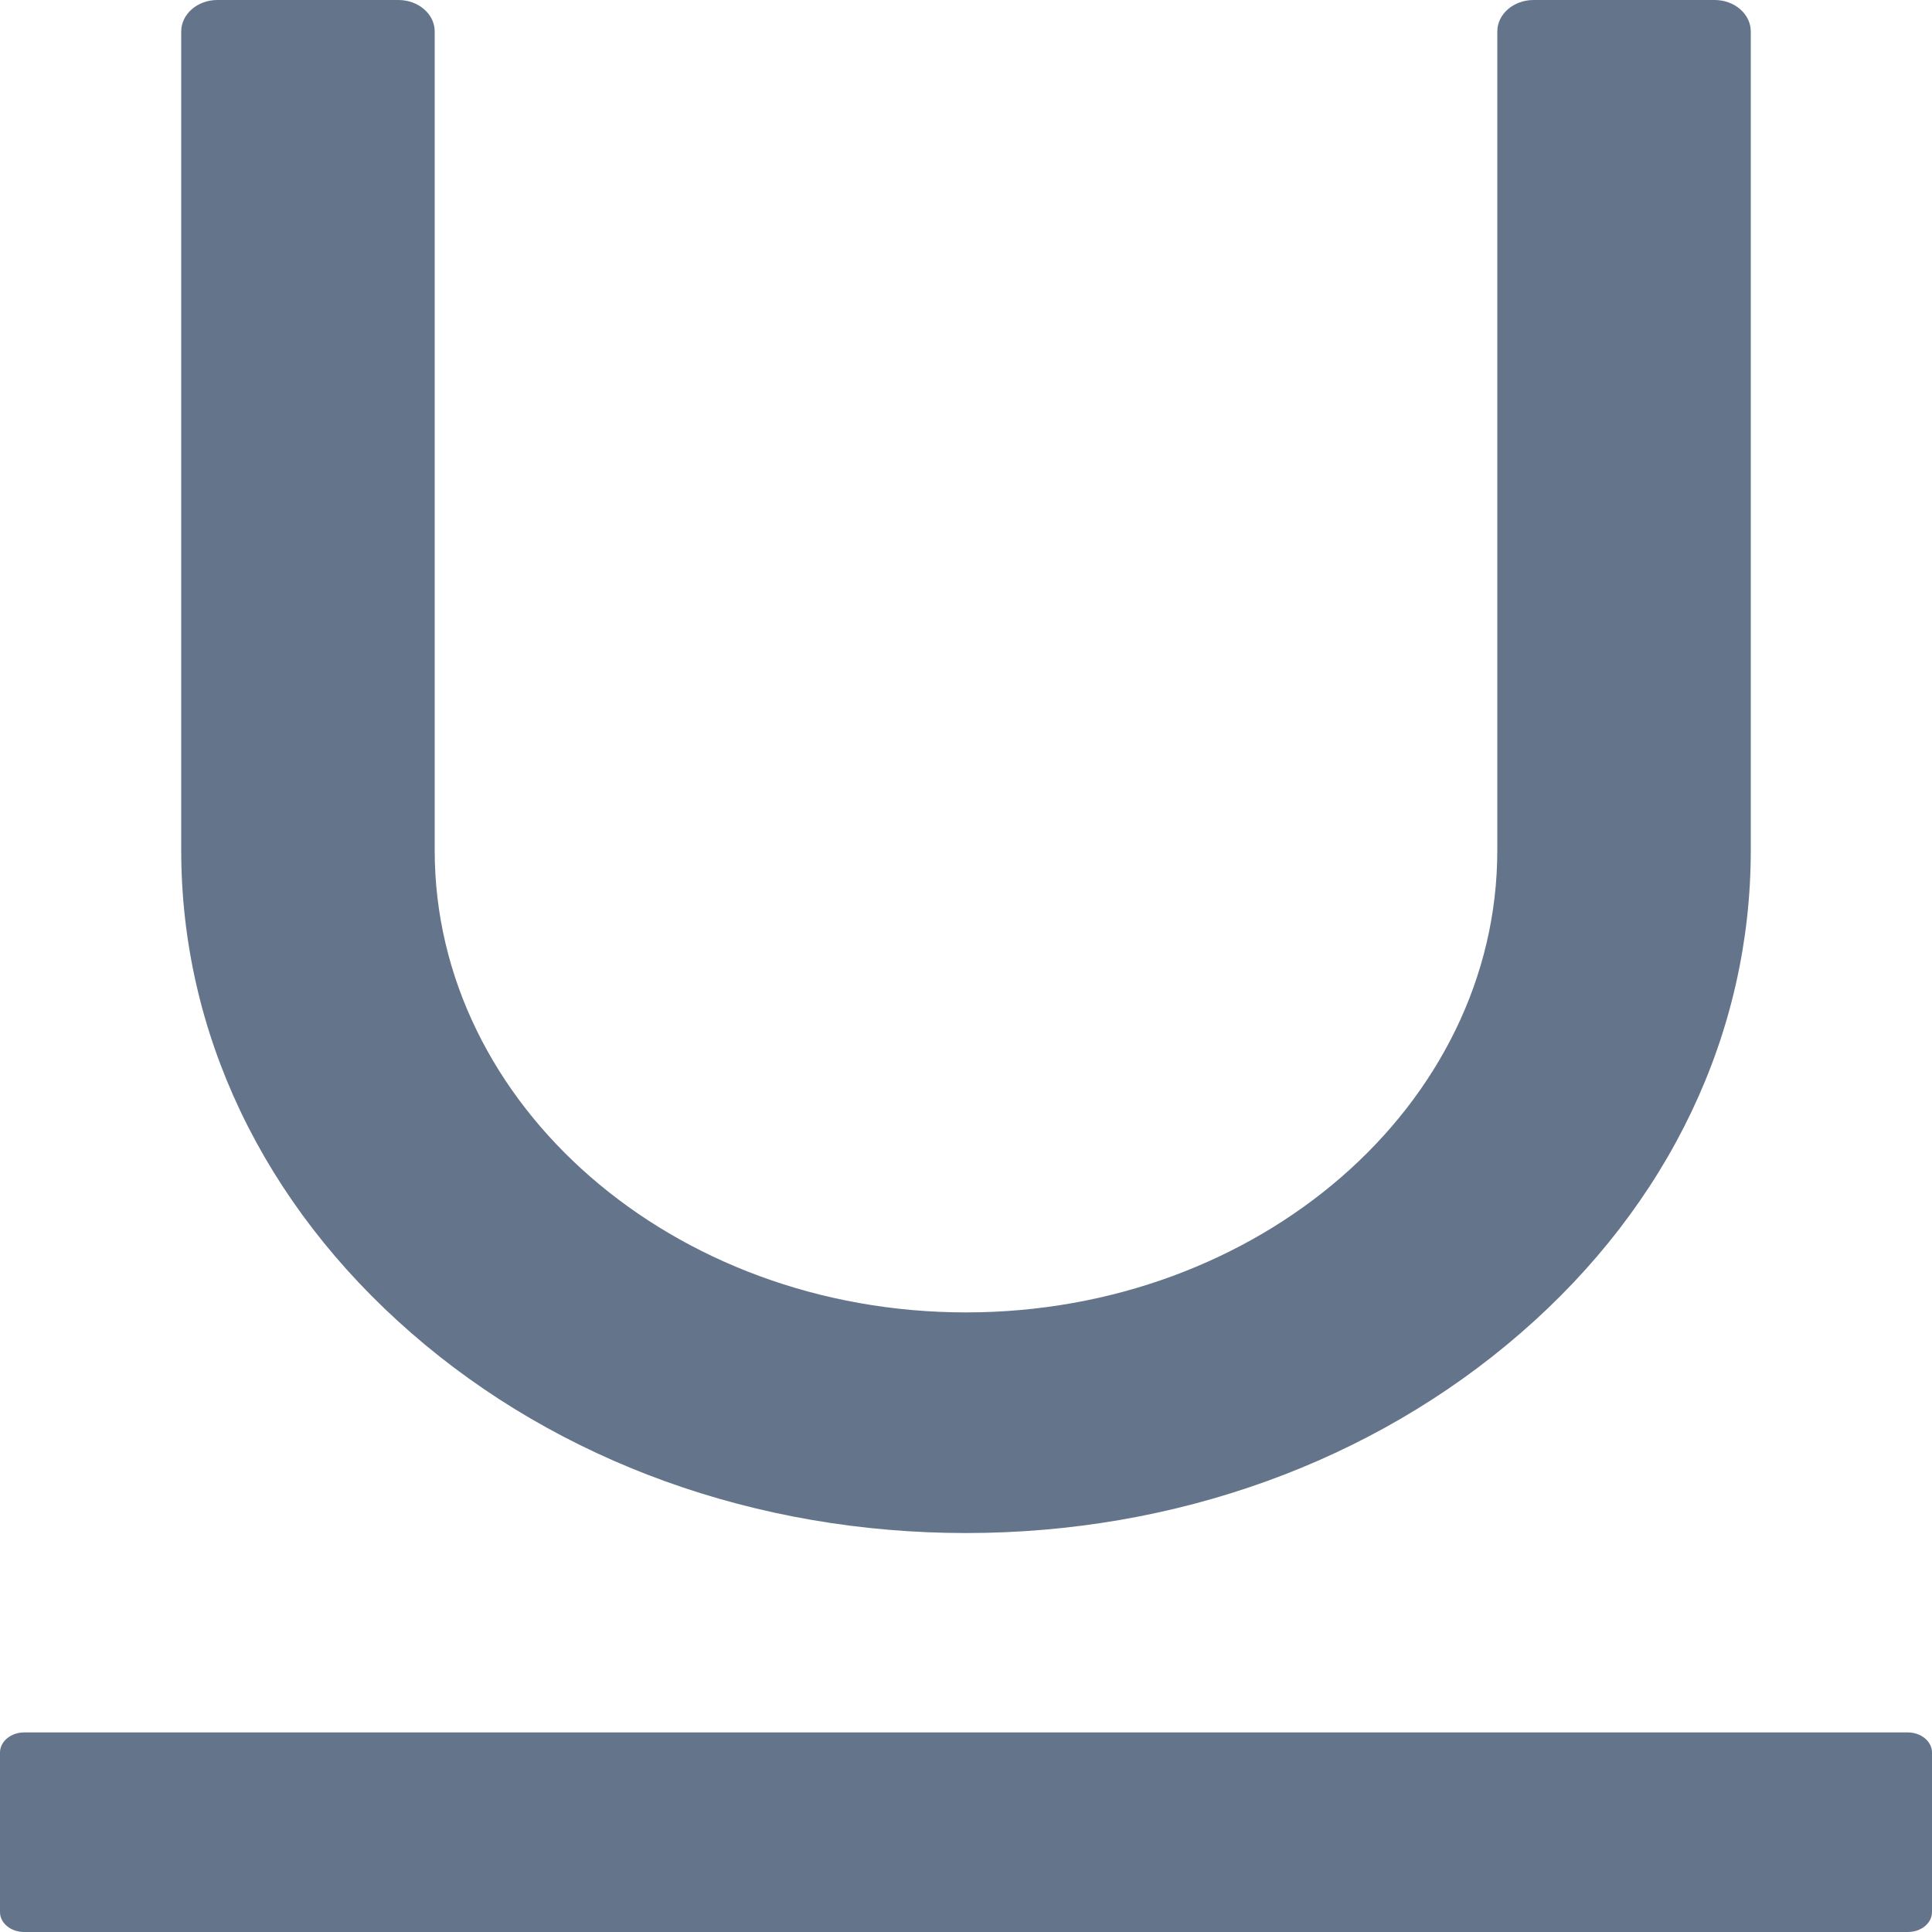 <svg width="10" height="10" viewBox="0 0 10 10" fill="none" xmlns="http://www.w3.org/2000/svg">
<path d="M9.875 8.967H0.125C0.056 8.967 0 9.014 0 9.071V9.897C0 9.954 0.056 10 0.125 10H9.875C9.944 10 10 9.954 10 9.897V9.071C10 9.014 9.944 8.967 9.875 8.967ZM5 7.935C6.084 7.935 7.103 7.567 7.872 6.899C8.641 6.232 9.062 5.345 9.062 4.402V0.163C9.062 0.073 8.978 0 8.875 0H7.938C7.834 0 7.75 0.073 7.75 0.163V4.402C7.75 5.72 6.516 6.793 5 6.793C3.484 6.793 2.25 5.72 2.25 4.402V0.163C2.25 0.073 2.166 0 2.062 0H1.125C1.022 0 0.938 0.073 0.938 0.163V4.402C0.938 5.345 1.361 6.231 2.128 6.899C2.895 7.568 3.916 7.935 5 7.935Z" fill="#64748B"/>
</svg>
